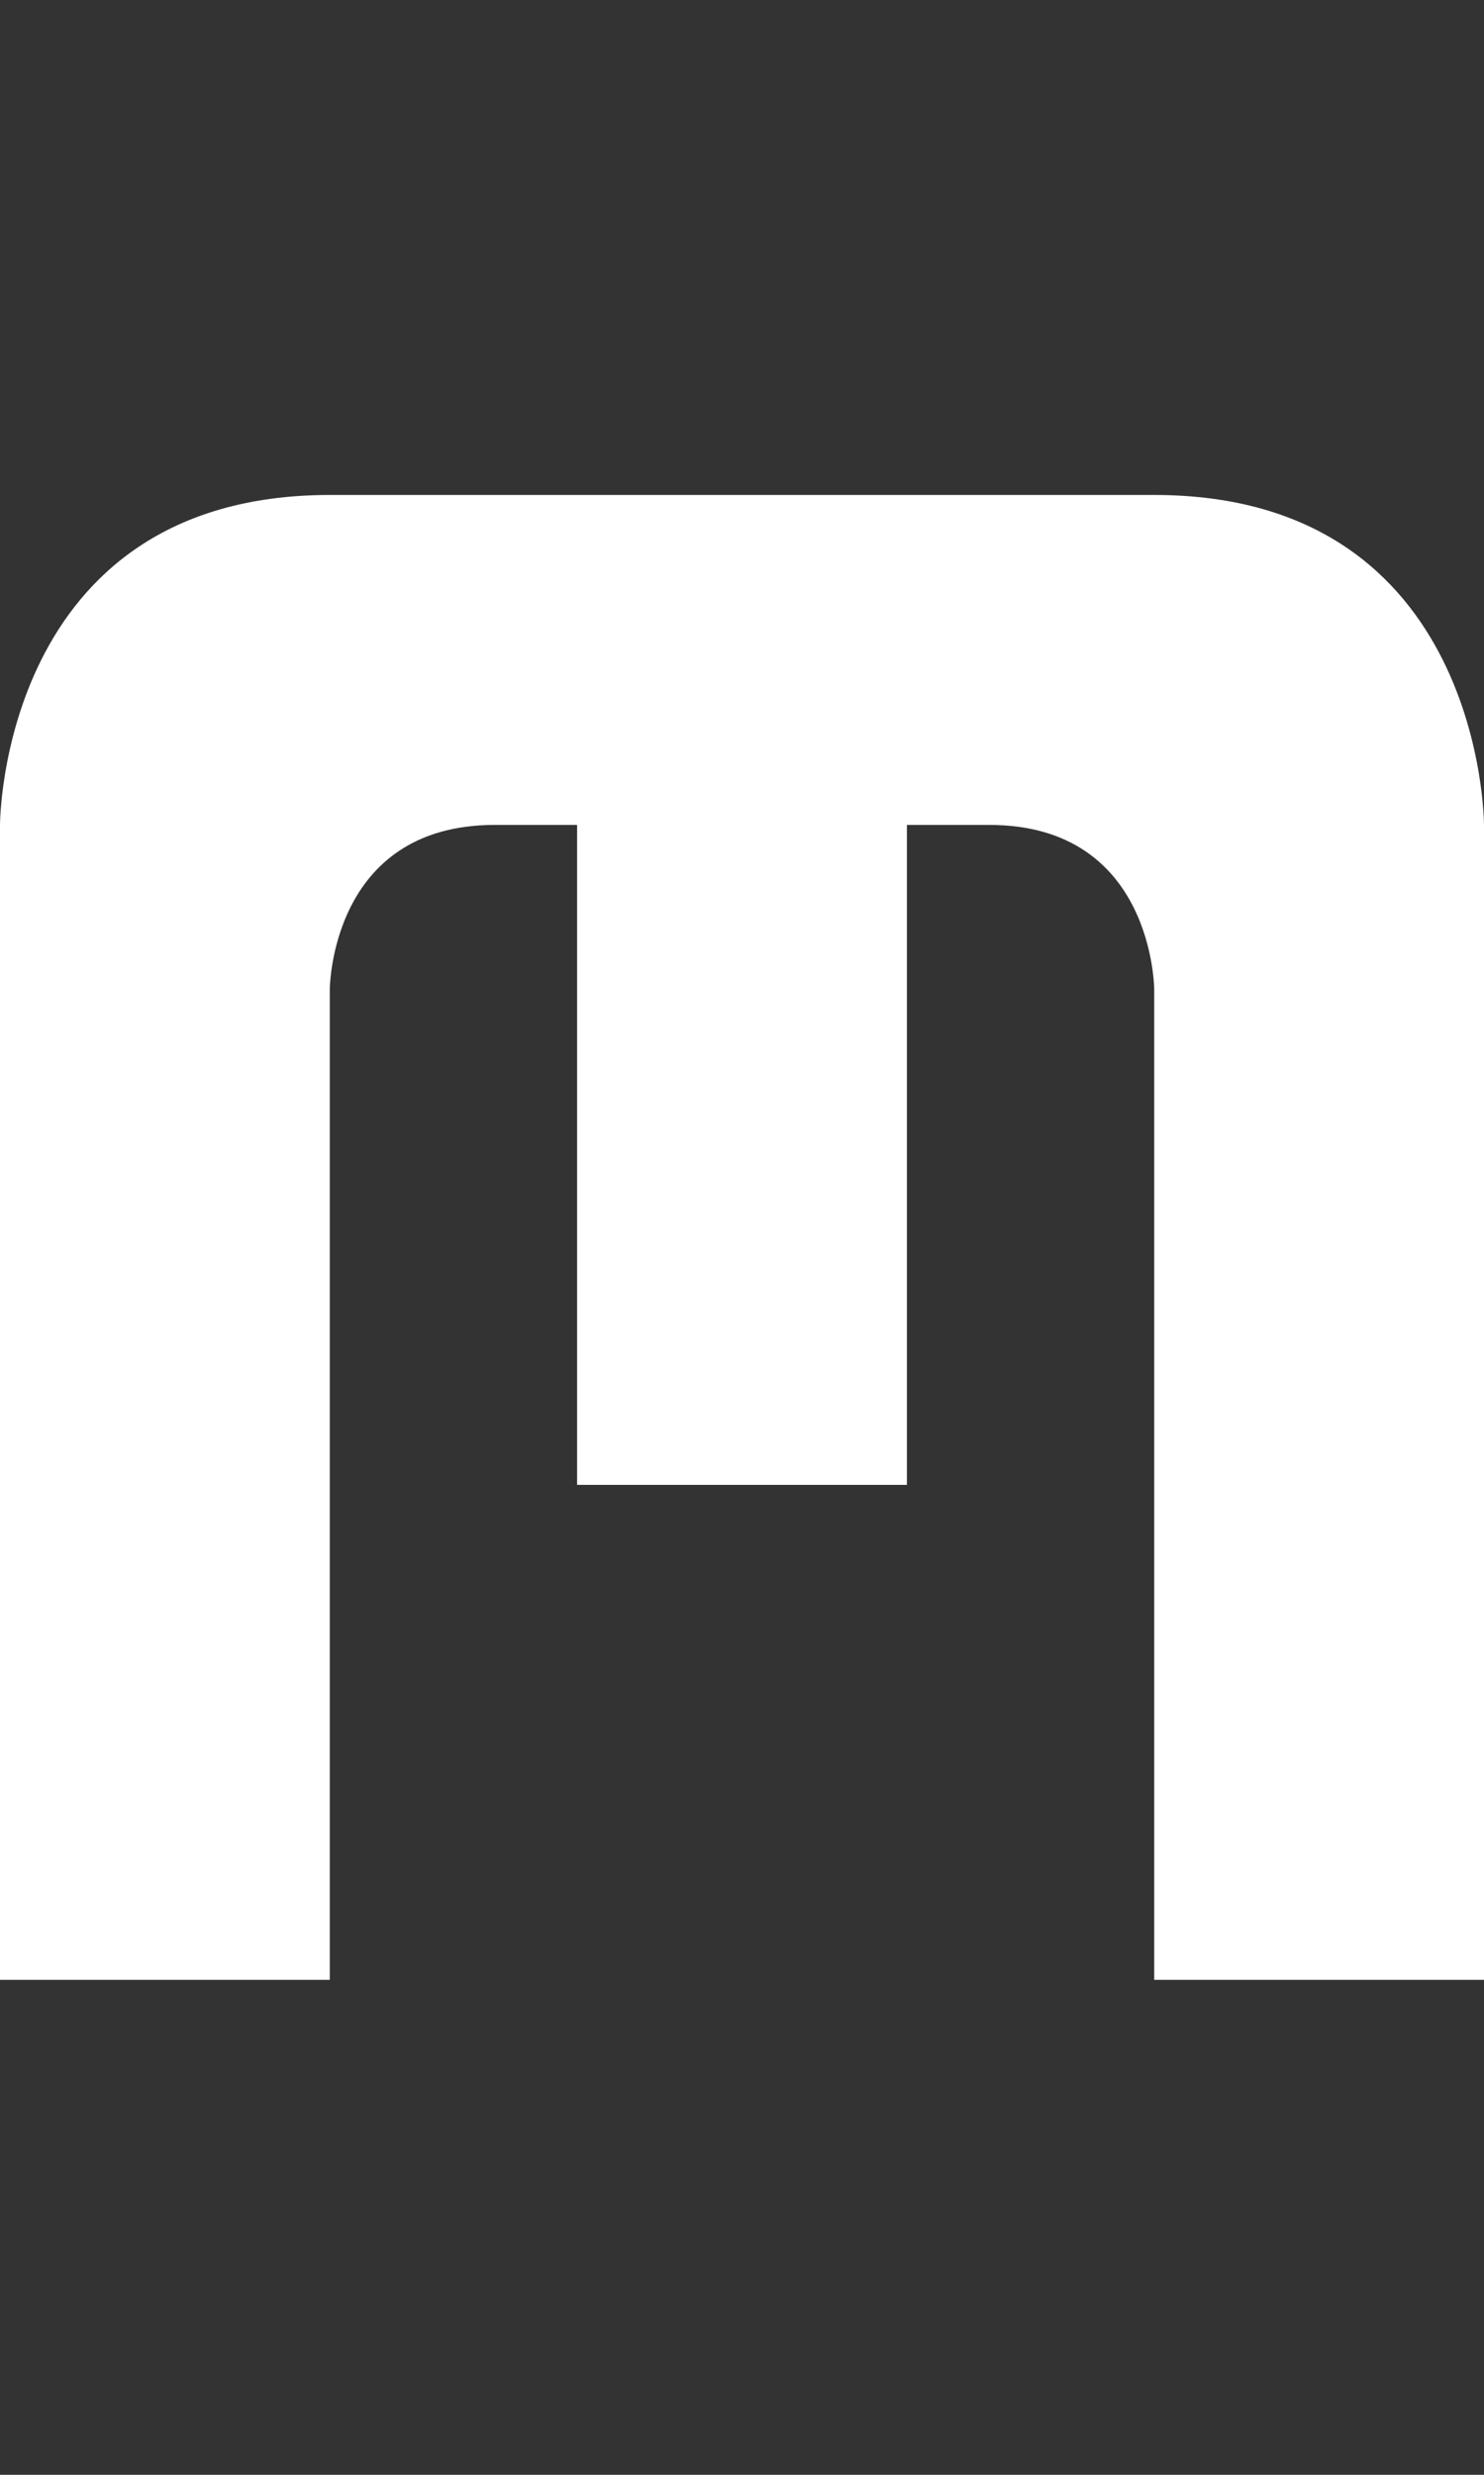 <svg width="9" height="15" viewBox="0 0 9 15" fill="none" xmlns="http://www.w3.org/2000/svg">
<rect x="0" y="0" width="9" height="15" fill="#333333" stroke="none"/>
<g clip-path="url(#clip0_29_410)">
<path d="M9 5L9 12L7 12L7 6C7 6 7 5 6 5L5.5 5L5.5 9L3.5 9L3.5 5L3 5C2 5 2 6 2 6L2 12L-1.90735e-06 12L-2.24906e-06 5C-2.24906e-06 5 -1.66869e-07 3 2 3L7 3C9 3 9 5 9 5Z" fill="white"/>
</g>
<defs>
<clipPath id="clip0_29_410">
<rect width="9" height="15" fill="white"/>
</clipPath>
</defs>
</svg>
